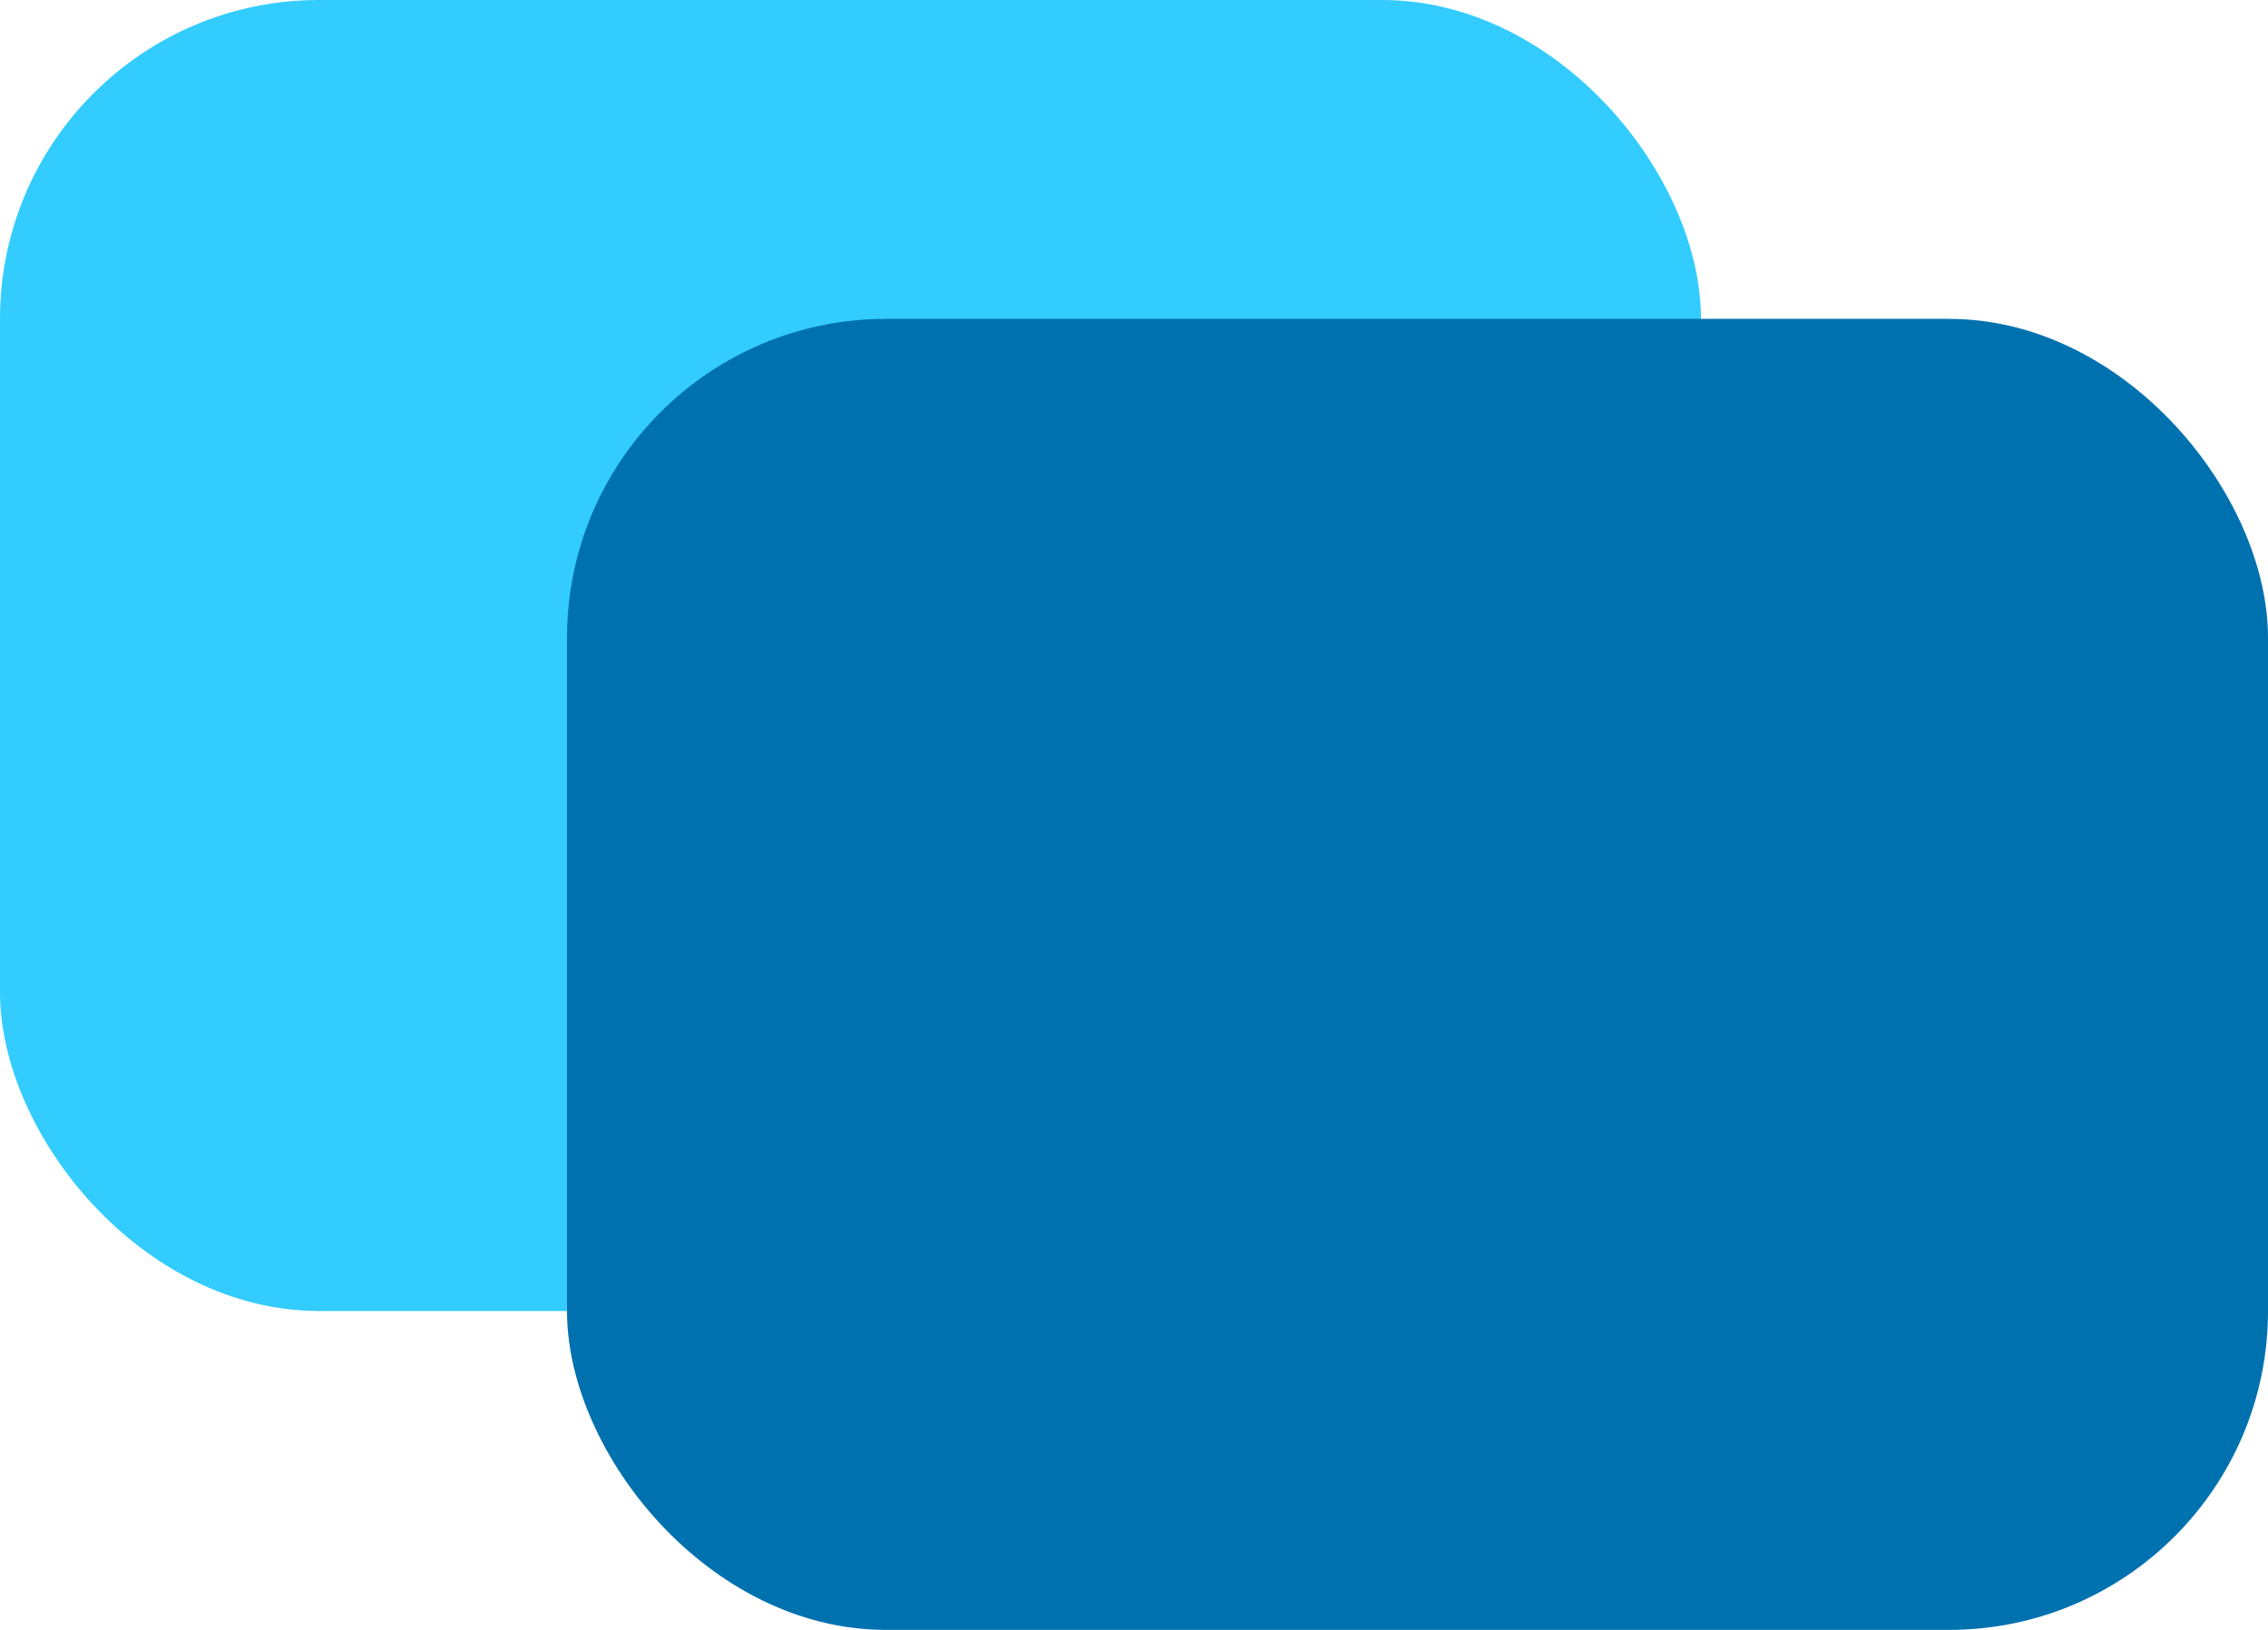 <svg id="Layer_1" data-name="Layer 1" xmlns="http://www.w3.org/2000/svg" viewBox="0 0 64 46"><title>square_blue</title><rect width="48" height="37" rx="9" ry="9" style="fill:#3cf"/><rect x="16" y="9" width="48" height="37" rx="9" ry="9" style="fill:#0071af"/></svg>